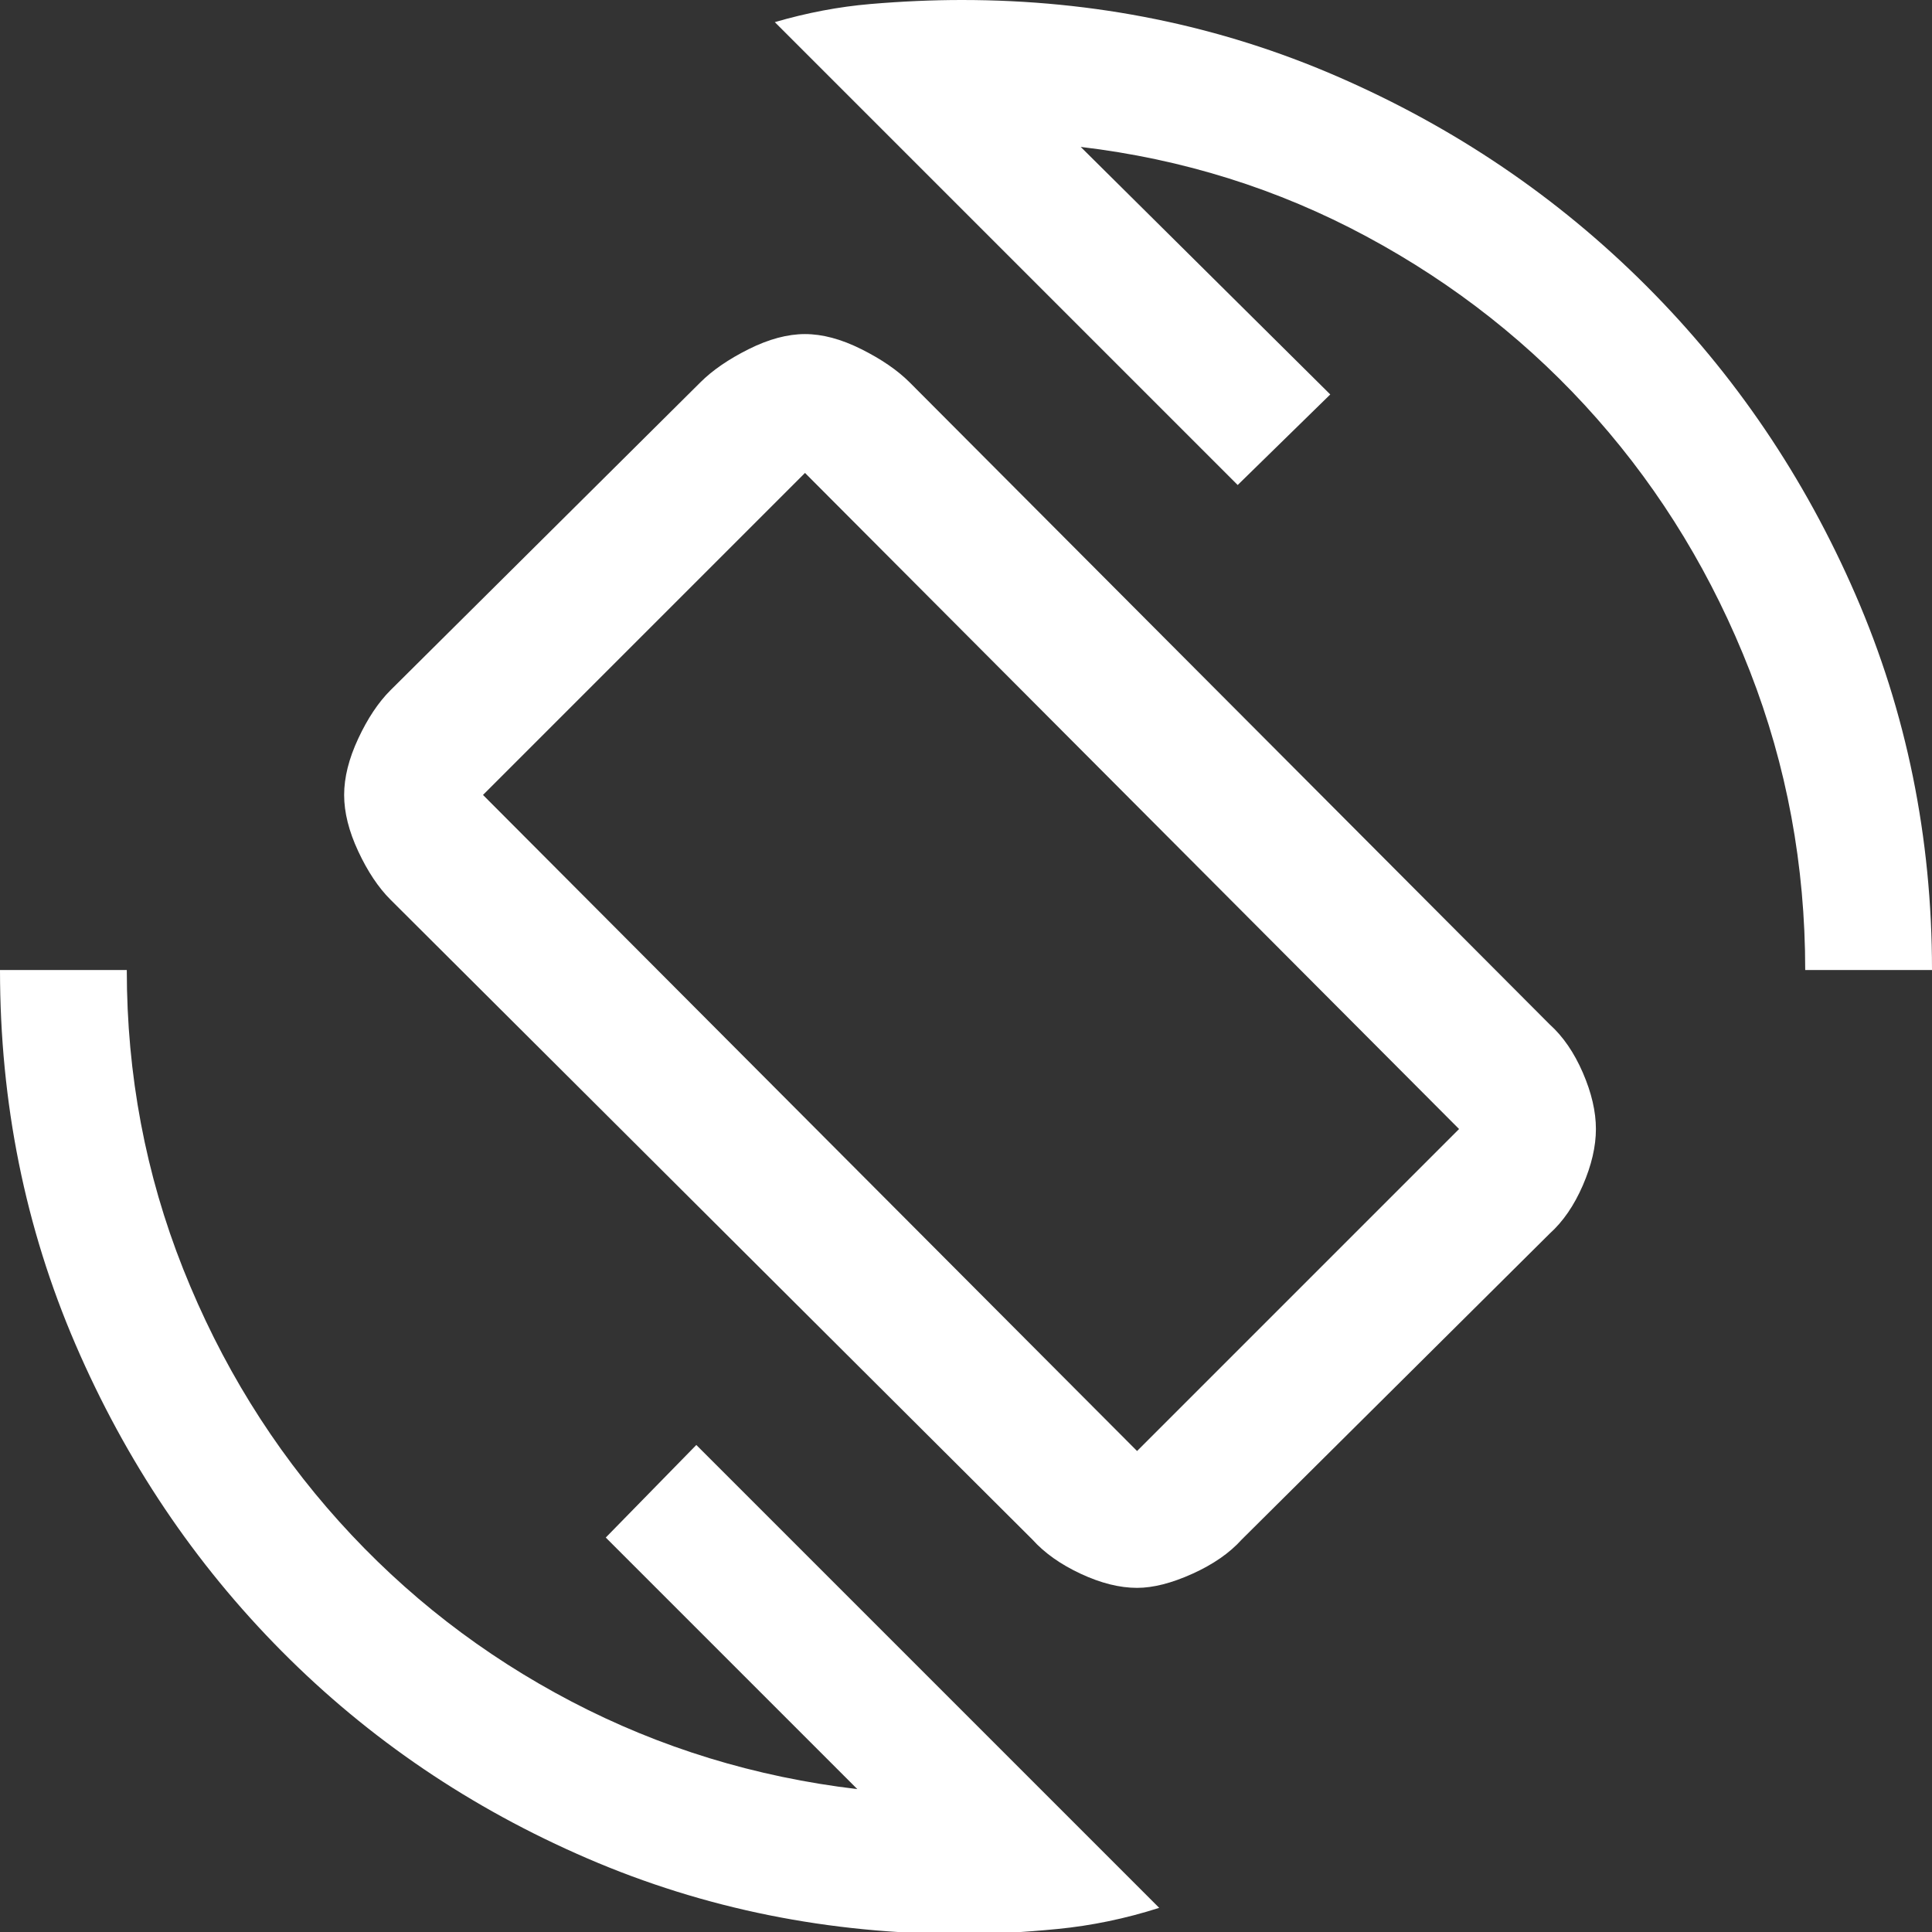 <svg xmlns="http://www.w3.org/2000/svg" height="48" width="48"><rect width="100%" height="100%" fill="#333333" stroke="none"/><path fill="#FFFFFF" d="M25.65 38.25 9.7 22.35Q9.25 21.9 8.9 21.15Q8.55 20.4 8.55 19.75Q8.55 19.1 8.9 18.35Q9.25 17.6 9.7 17.15L17.4 9.5Q17.85 9.05 18.6 8.675Q19.35 8.3 20 8.3Q20.65 8.3 21.4 8.675Q22.15 9.05 22.6 9.5L38.5 25.45Q39 25.9 39.325 26.65Q39.65 27.4 39.65 28.05Q39.65 28.7 39.325 29.45Q39 30.2 38.5 30.65L30.85 38.25Q30.4 38.75 29.625 39.1Q28.85 39.45 28.25 39.45Q27.6 39.45 26.85 39.1Q26.1 38.75 25.65 38.25ZM28.25 36.05Q28.25 36.05 28.25 36.05Q28.25 36.05 28.25 36.05L36.25 28.05Q36.25 28.05 36.25 28.05Q36.25 28.05 36.25 28.05L20 11.75Q20 11.75 20 11.75Q20 11.75 20 11.75L12 19.75Q12 19.75 12 19.75Q12 19.75 12 19.75ZM23.9 48.05Q18.95 48.05 14.6 46.175Q10.25 44.3 7 41.025Q3.75 37.75 1.875 33.4Q0 29.05 0 24.1H3.15Q3.15 28 4.55 31.525Q5.95 35.05 8.425 37.8Q10.9 40.55 14.2 42.275Q17.5 44 21.3 44.45L15.05 38.2L17.3 35.9L28.8 47.4Q27.55 47.8 26.275 47.925Q25 48.05 23.9 48.05ZM44.85 24.1Q44.85 20.2 43.475 16.675Q42.1 13.15 39.675 10.4Q37.25 7.65 33.95 5.875Q30.65 4.1 26.85 3.65L33.05 9.8L30.75 12.05L19.25 0.55Q20.45 0.2 21.625 0.1Q22.8 0 23.9 0Q28.85 0 33.225 1.9Q37.6 3.8 40.9 7.1Q44.2 10.4 46.1 14.775Q48 19.15 48 24.1ZM24.15 23.9Q24.15 23.9 24.15 23.9Q24.15 23.9 24.15 23.9Q24.15 23.9 24.15 23.9Q24.15 23.9 24.15 23.9Q24.15 23.9 24.15 23.9Q24.15 23.9 24.15 23.9Q24.15 23.9 24.15 23.9Q24.15 23.9 24.15 23.9Z"/></svg>